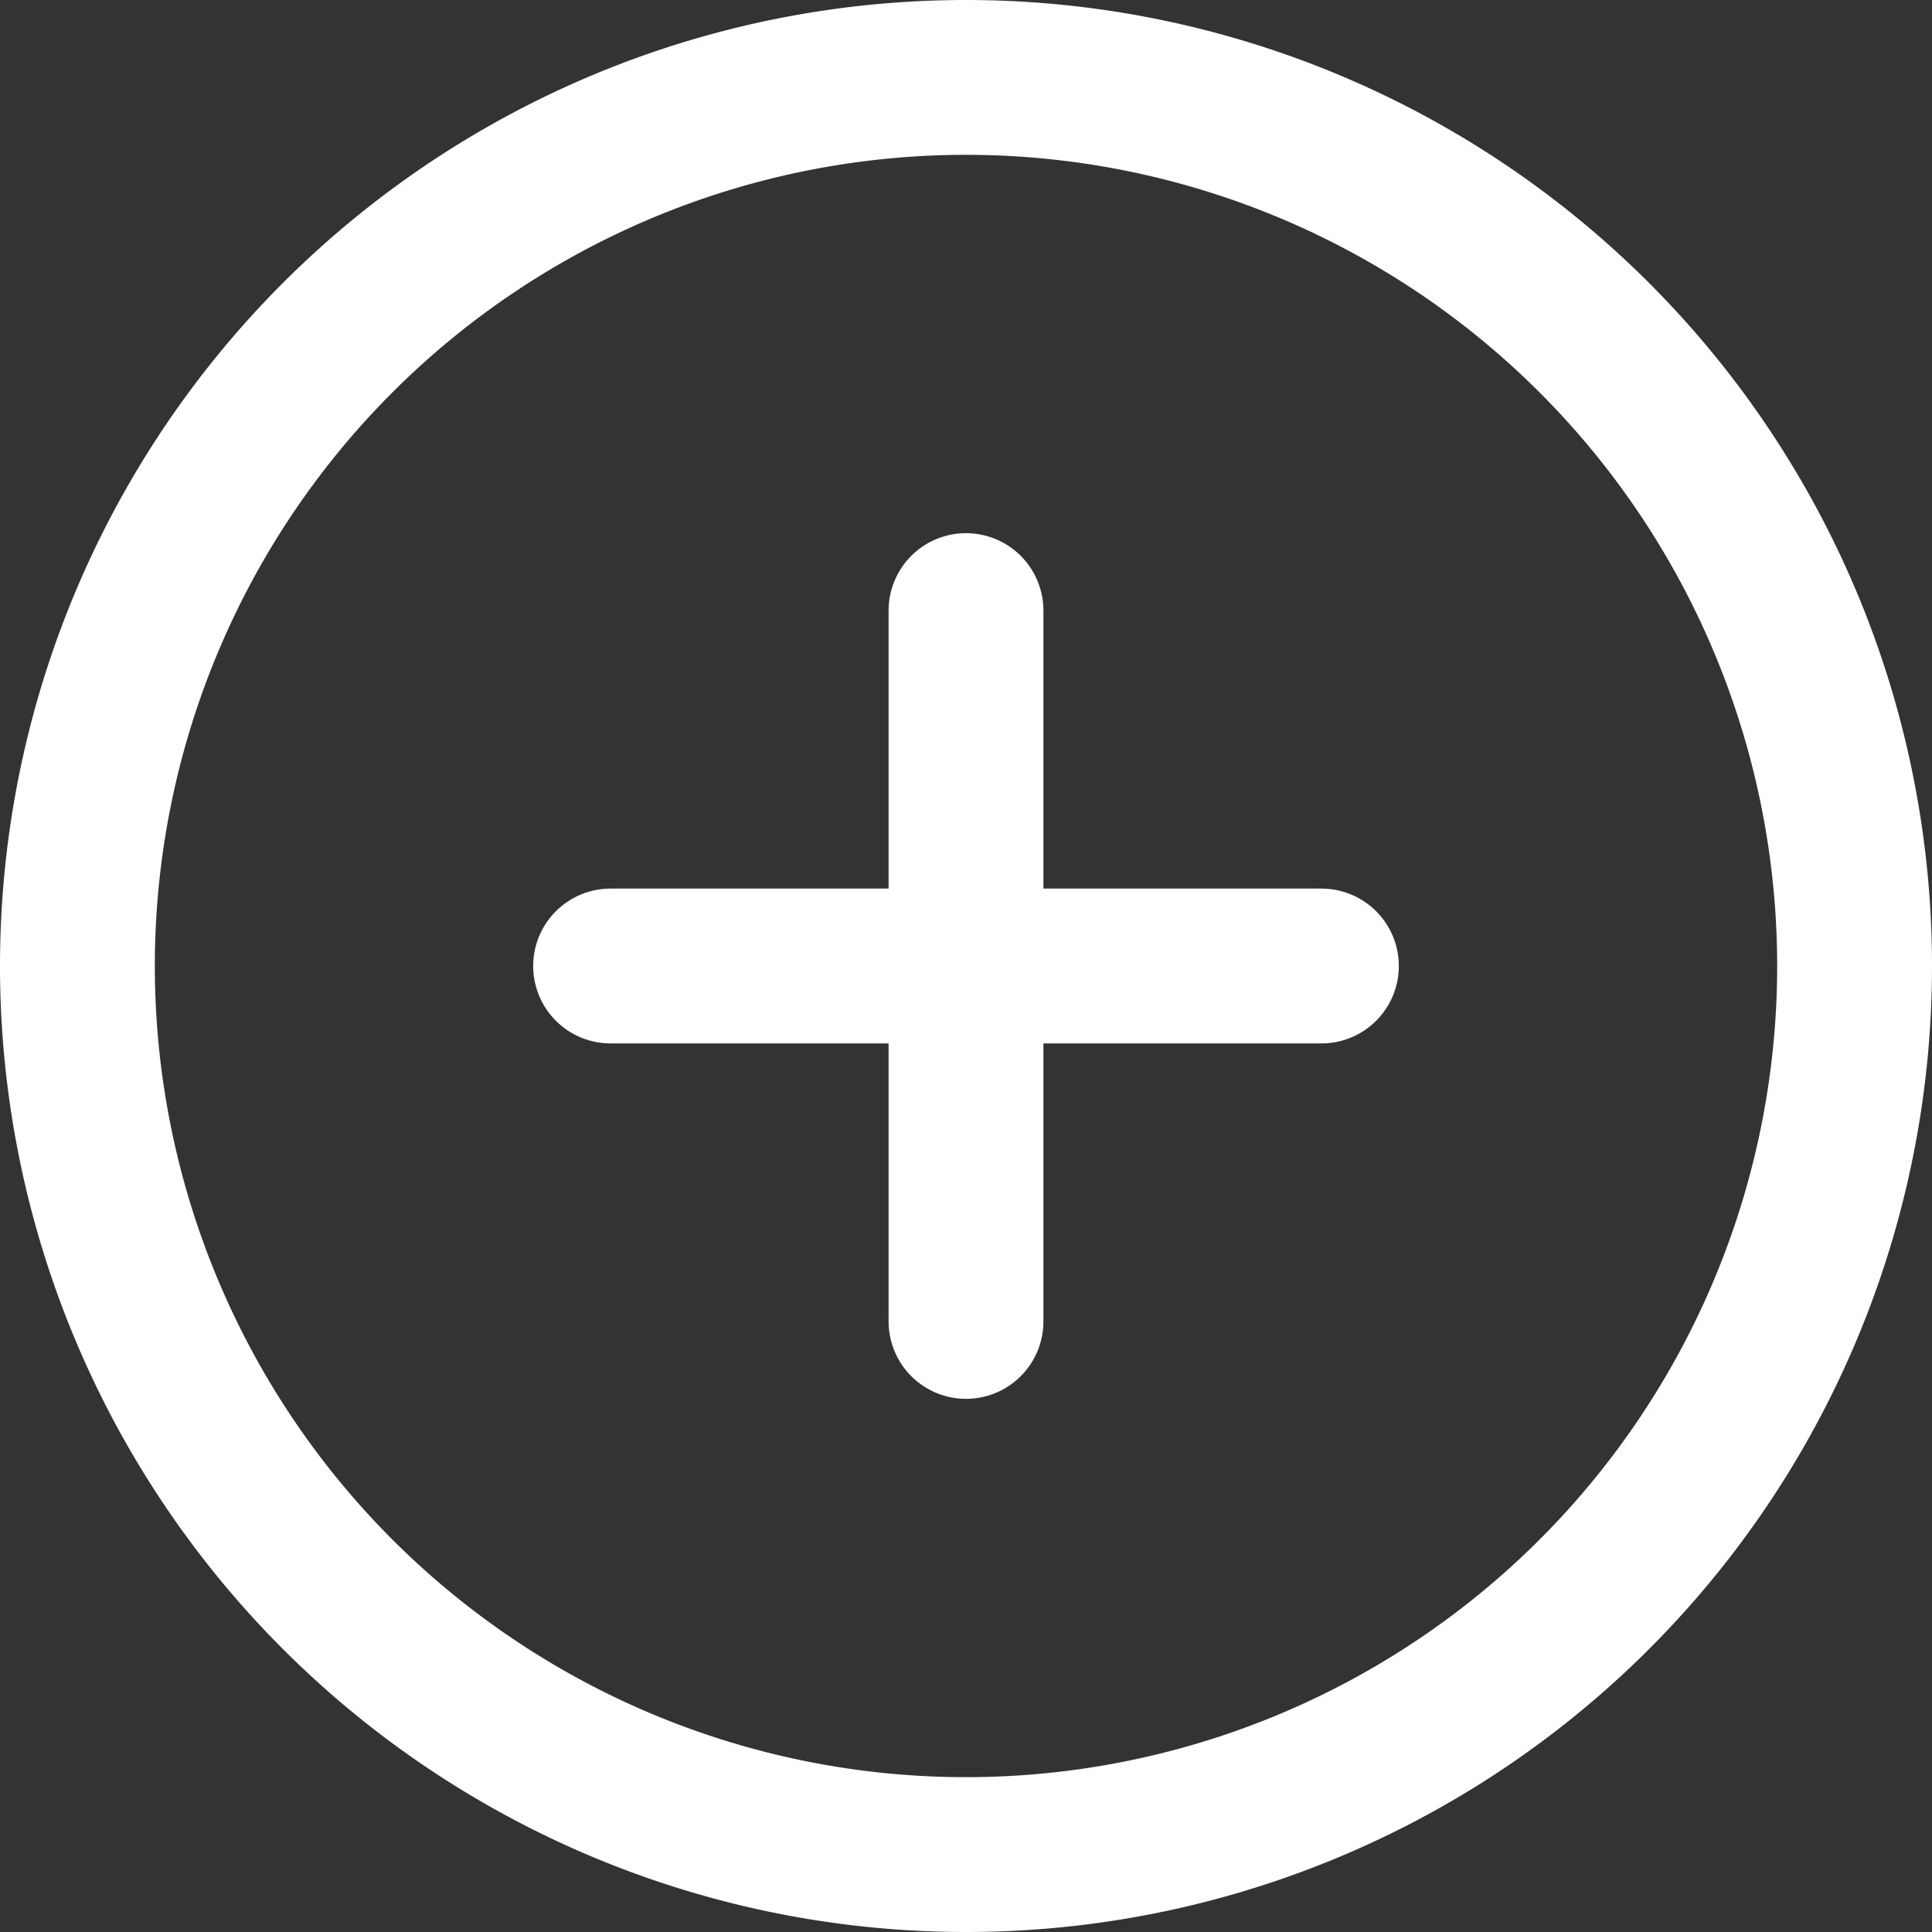 <svg xmlns="http://www.w3.org/2000/svg" width="24.956" height="24.956" viewBox="0 0 24.956 24.956">
  <rect x="0" y="0" width="24.956" height="24.956" fill="#333333" stroke="none"/>
  <g id="Icon_feather-plus-circle" data-name="Icon feather-plus-circle" transform="translate(1 1)">
    <path id="Path_6989" data-name="Path 6989" d="M25.956,14.478A11.478,11.478,0,1,1,14.478,3,11.478,11.478,0,0,1,25.956,14.478Z" transform="translate(-3 -3)" fill="none" stroke="#fff" stroke-linecap="round" stroke-linejoin="round" stroke-width="2"/>
    <path id="Path_6990" data-name="Path 6990" d="M18,12v9.182" transform="translate(-6.522 -5.113)" fill="none" stroke="#fff" stroke-linecap="round" stroke-linejoin="round" stroke-width="2"/>
    <path id="Path_6991" data-name="Path 6991" d="M12,18h9.182" transform="translate(-5.113 -6.522)" fill="none" stroke="#fff" stroke-linecap="round" stroke-linejoin="round" stroke-width="2"/>
  </g>
</svg>
